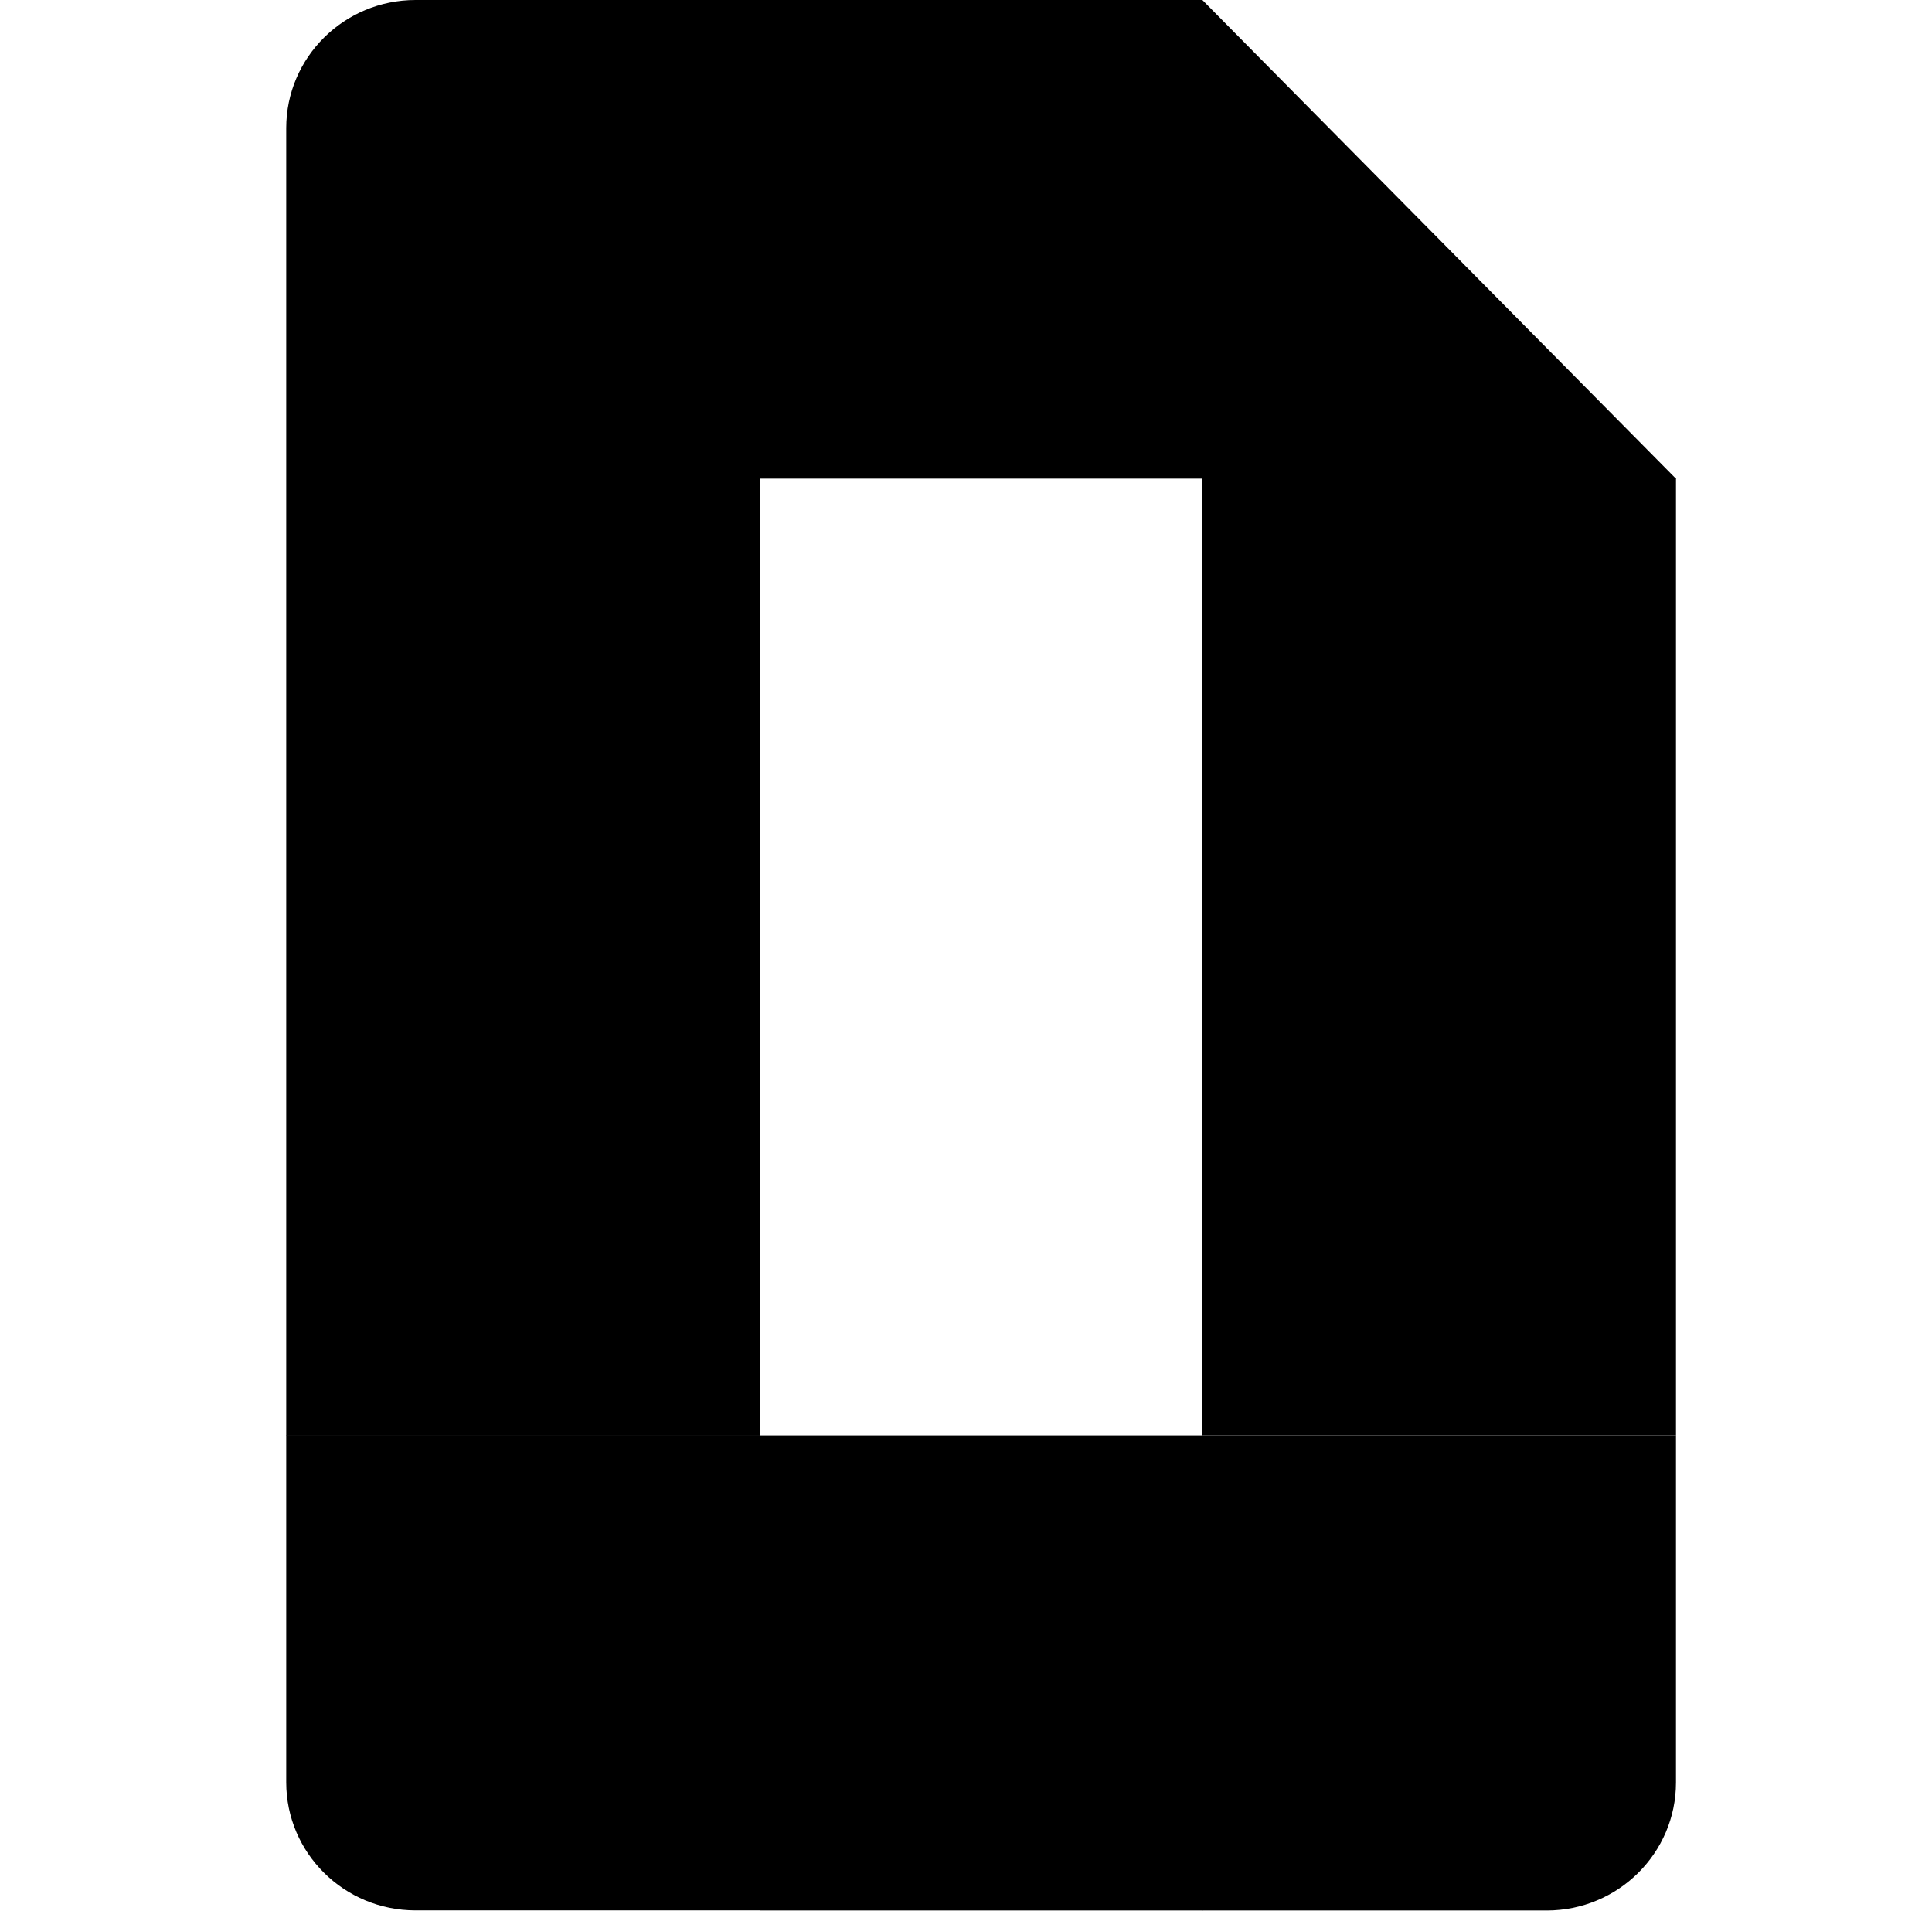 <svg width="91" height="90" viewBox="0 0 91 90" fill="none" xmlns="http://www.w3.org/2000/svg">
<path d="M13.482 67.617V83.958C13.482 87.289 16.211 89.989 19.572 89.989H35.805V67.617H13.482Z" fill="#188038" style="fill:#188038;fill:color(display-p3 0.094 0.502 0.22);fill-opacity:1;"/>
<path d="M56.633 89.994H72.851C76.212 89.994 78.941 87.294 78.941 83.963V67.617H56.633V89.994Z" fill="#1967D2" style="fill:#1967D2;fill:color(display-p3 0.098 0.404 0.824);fill-opacity:1;"/>
<path d="M56.648 67.617H35.815V89.994H56.648V67.617Z" fill="#34A853" style="fill:#34A853;fill:color(display-p3 0.204 0.659 0.326);fill-opacity:1;"/>
<path d="M19.572 0C16.211 0 13.482 2.7 13.482 6.031V67.628H35.805V22.543H56.638V0L19.572 0Z" fill="#FBBC05" style="fill:#FBBC05;fill:color(display-p3 0.984 0.737 0.02);fill-opacity:1;"/>
<path d="M78.941 22.531H56.633V67.616H78.941V22.531Z" fill="#4285F4" style="fill:#4285F4;fill:color(display-p3 0.259 0.522 0.957);fill-opacity:1;"/>
<path d="M56.633 22.543H78.936L56.633 0V22.543Z" fill="#EA4335" style="fill:#EA4335;fill:color(display-p3 0.918 0.263 0.208);fill-opacity:1;"/>
</svg>
